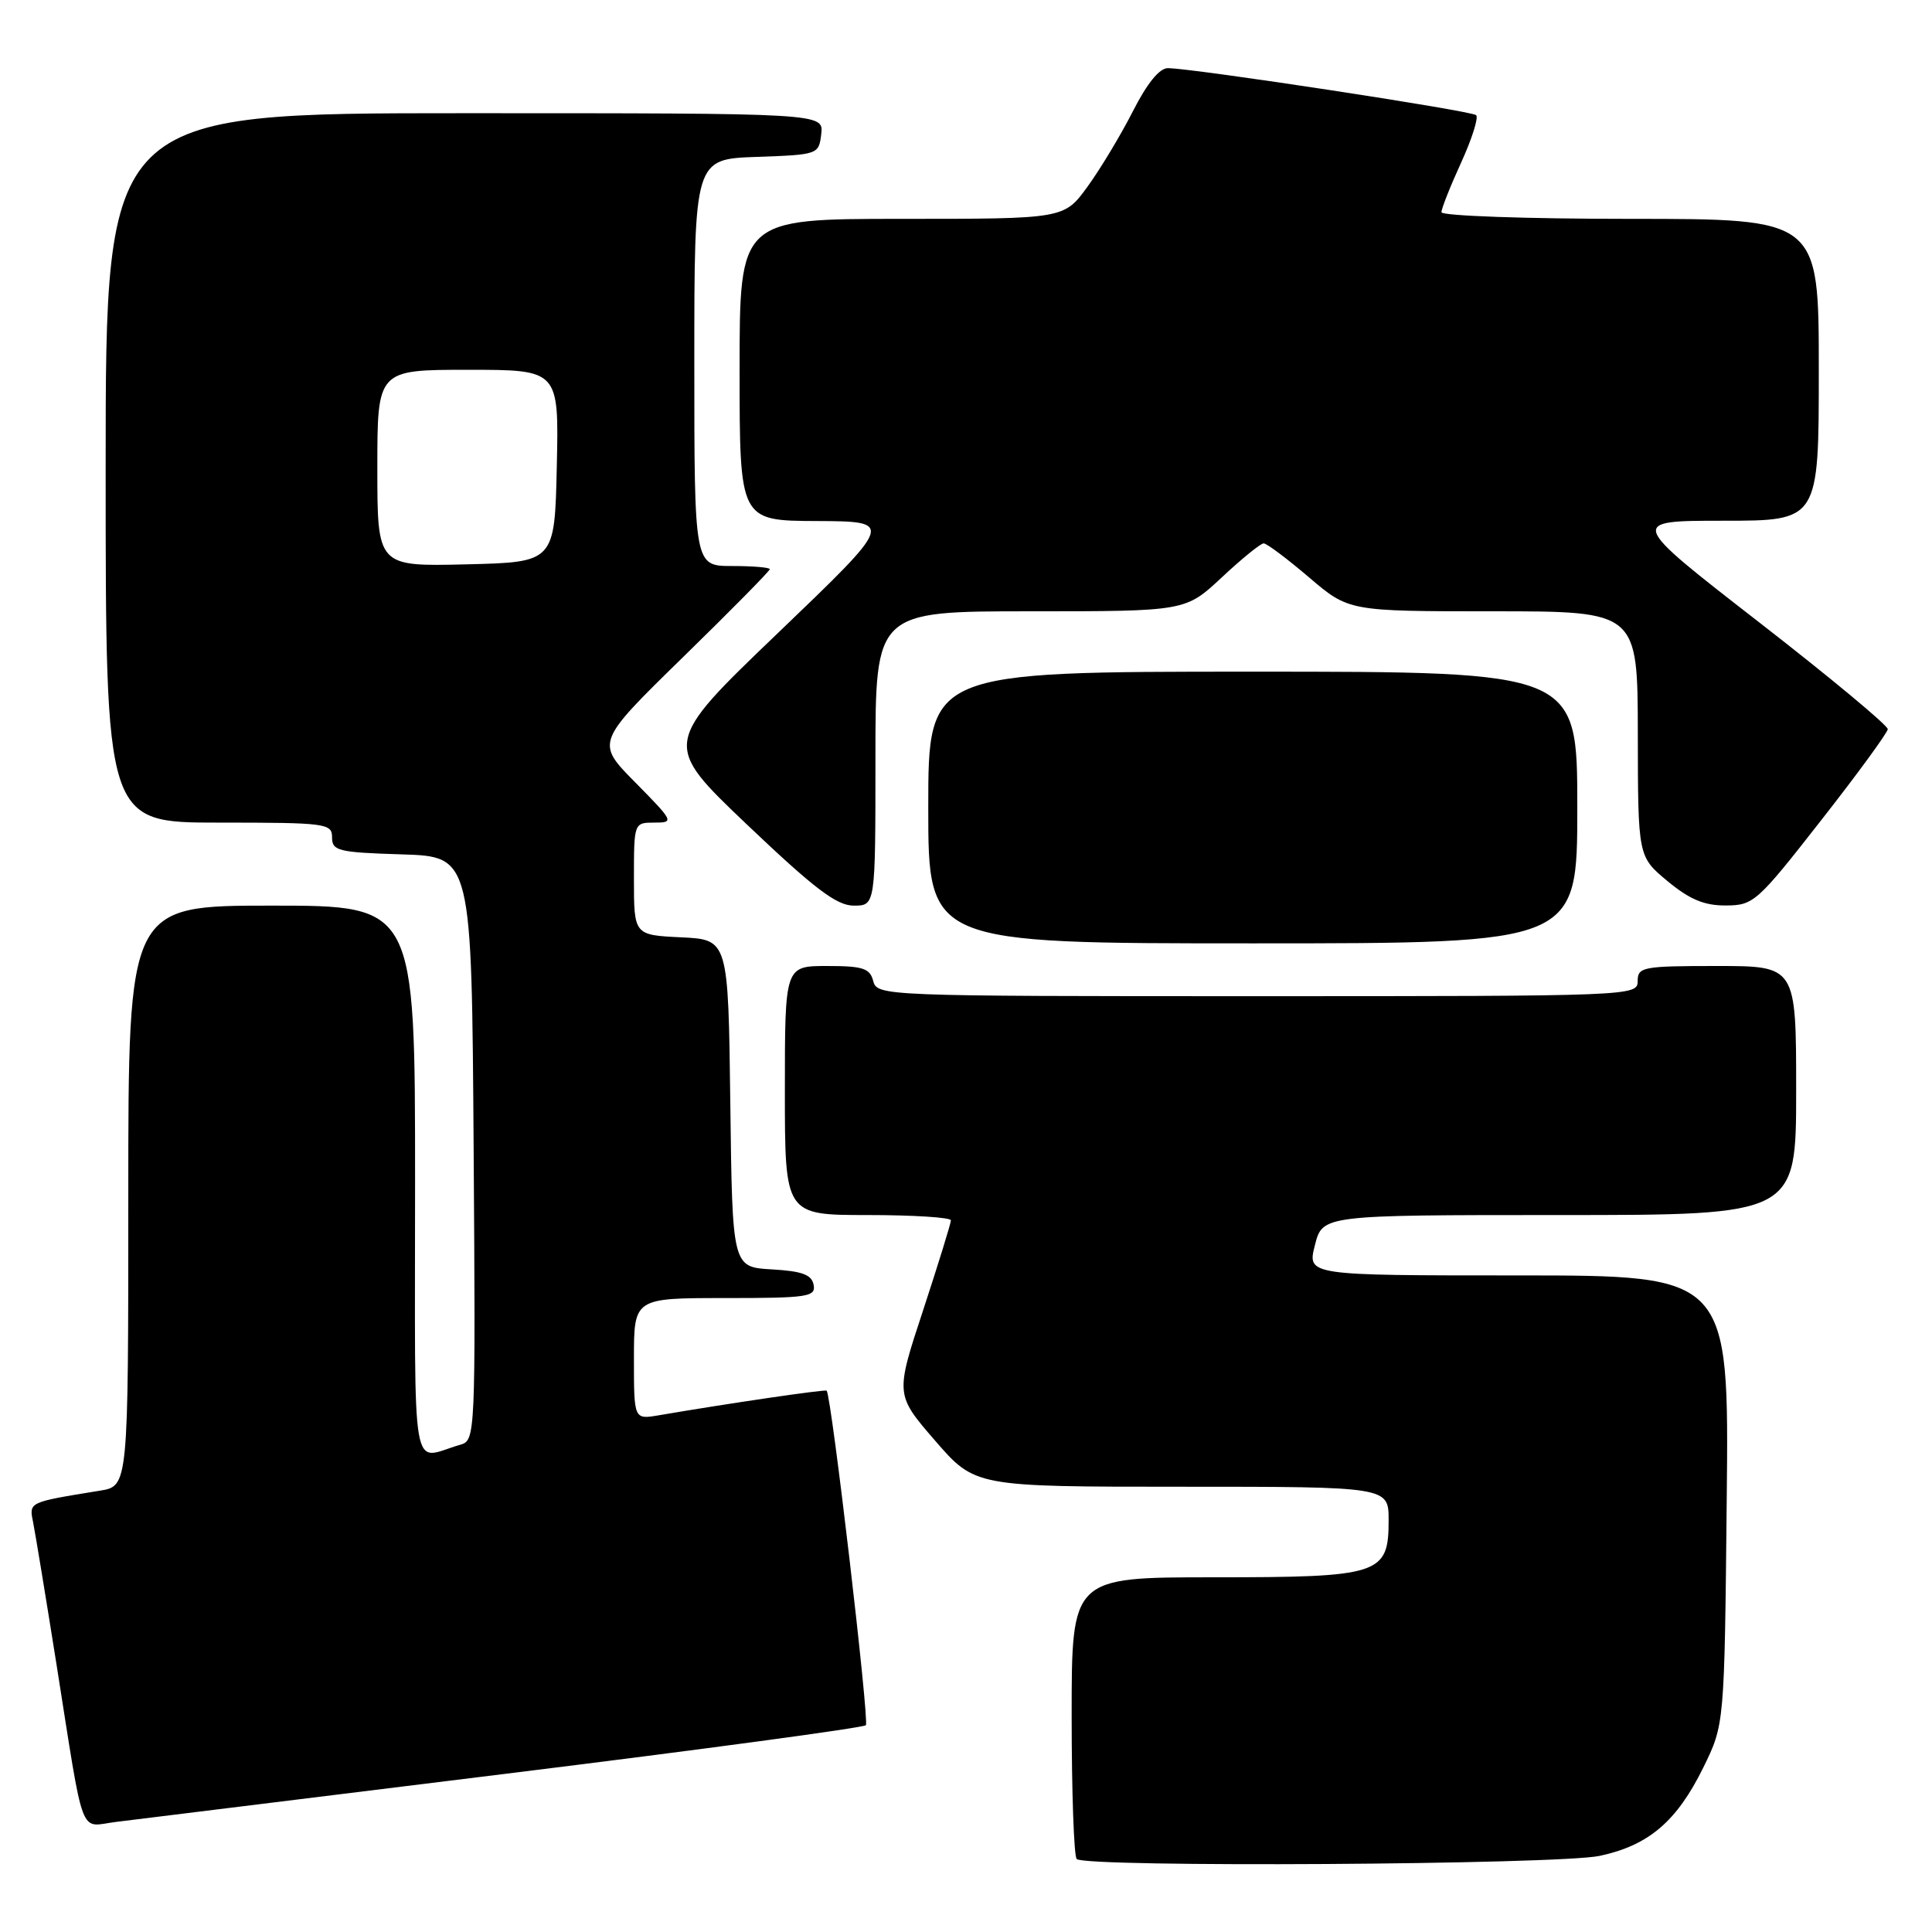 <?xml version="1.0" encoding="UTF-8" standalone="no"?>
<!DOCTYPE svg PUBLIC "-//W3C//DTD SVG 1.1//EN" "http://www.w3.org/Graphics/SVG/1.1/DTD/svg11.dtd" >
<svg xmlns="http://www.w3.org/2000/svg" xmlns:xlink="http://www.w3.org/1999/xlink" version="1.1" viewBox="0 0 256 256">
 <g >
 <path fill="currentColor"
d=" M 211.98 245.91 C 218.47 244.52 222.19 241.34 225.70 234.20 C 228.50 228.50 228.50 228.50 228.80 198.75 C 229.11 169.00 229.11 169.00 201.16 169.00 C 173.21 169.00 173.21 169.00 174.23 165.00 C 175.24 161.00 175.24 161.00 206.62 161.00 C 238.00 161.00 238.00 161.00 238.00 144.50 C 238.00 128.00 238.00 128.00 227.50 128.00 C 217.67 128.00 217.00 128.13 217.00 130.00 C 217.00 131.97 216.33 132.00 166.62 132.00 C 117.07 132.00 116.22 131.97 115.71 130.00 C 115.27 128.30 114.35 128.00 109.59 128.00 C 104.00 128.00 104.00 128.00 104.00 144.50 C 104.00 161.00 104.00 161.00 115.00 161.00 C 121.05 161.00 126.00 161.32 126.00 161.70 C 126.00 162.09 124.34 167.45 122.32 173.61 C 118.63 184.80 118.63 184.80 123.91 190.90 C 129.20 197.00 129.20 197.00 156.60 197.00 C 184.00 197.00 184.00 197.00 184.00 201.44 C 184.00 208.64 182.90 209.00 160.78 209.00 C 142.00 209.00 142.00 209.00 142.00 227.33 C 142.00 237.42 142.30 245.97 142.67 246.33 C 143.81 247.47 206.47 247.09 211.98 245.91 Z  M 66.81 235.06 C 92.82 231.85 114.39 228.94 114.73 228.60 C 115.22 228.11 110.19 185.15 109.54 184.27 C 109.39 184.07 96.55 185.95 87.25 187.54 C 84.00 188.09 84.00 188.09 84.00 180.05 C 84.00 172.00 84.00 172.00 96.07 172.00 C 107.03 172.00 108.12 171.84 107.81 170.25 C 107.56 168.90 106.29 168.43 102.26 168.20 C 97.04 167.90 97.04 167.90 96.77 146.20 C 96.50 124.50 96.50 124.50 90.25 124.20 C 84.00 123.90 84.00 123.90 84.00 116.45 C 84.00 109.01 84.00 109.00 86.72 109.00 C 89.35 109.00 89.28 108.85 84.19 103.69 C 78.94 98.38 78.94 98.38 90.47 87.11 C 96.81 80.92 102.00 75.66 102.00 75.42 C 102.00 75.19 99.75 75.00 97.00 75.00 C 92.00 75.00 92.00 75.00 92.00 48.04 C 92.00 21.08 92.00 21.08 100.25 20.79 C 108.42 20.50 108.50 20.47 108.82 17.75 C 109.13 15.00 109.13 15.00 61.57 15.00 C 14.00 15.00 14.00 15.00 14.00 62.00 C 14.00 109.00 14.00 109.00 29.00 109.00 C 43.24 109.00 44.00 109.10 44.00 110.96 C 44.00 112.75 44.82 112.95 53.25 113.21 C 62.50 113.50 62.50 113.50 62.76 152.18 C 63.02 190.19 62.99 190.87 61.01 191.43 C 54.32 193.33 55.00 197.28 55.00 156.57 C 55.00 120.00 55.00 120.00 36.00 120.00 C 17.00 120.00 17.00 120.00 17.00 158.45 C 17.00 196.91 17.00 196.91 13.25 197.52 C 3.62 199.09 3.84 198.99 4.41 201.84 C 4.70 203.30 6.08 211.70 7.48 220.50 C 11.23 244.18 10.42 242.03 15.32 241.42 C 17.62 241.13 40.79 238.27 66.81 235.06 Z  M 209.00 107.00 C 209.00 89.00 209.00 89.00 166.00 89.00 C 123.00 89.00 123.00 89.00 123.00 107.00 C 123.00 125.00 123.00 125.00 166.00 125.00 C 209.00 125.00 209.00 125.00 209.00 107.00 Z  M 116.00 100.50 C 116.00 81.00 116.00 81.00 136.54 81.00 C 157.09 81.00 157.09 81.00 161.90 76.50 C 164.54 74.03 167.04 72.00 167.44 72.00 C 167.85 72.00 170.55 74.03 173.45 76.50 C 178.72 81.00 178.72 81.00 197.86 81.00 C 217.00 81.00 217.00 81.00 217.02 97.25 C 217.04 113.50 217.04 113.50 220.95 116.75 C 223.88 119.18 225.83 120.00 228.68 119.98 C 232.35 119.97 232.84 119.53 241.28 108.73 C 246.12 102.56 250.10 97.10 250.14 96.62 C 250.17 96.14 242.45 89.72 232.98 82.37 C 215.76 69.00 215.76 69.00 228.38 69.00 C 241.00 69.00 241.00 69.00 241.00 49.00 C 241.00 29.00 241.00 29.00 216.00 29.00 C 202.25 29.00 191.00 28.60 191.00 28.12 C 191.00 27.64 192.17 24.68 193.60 21.56 C 195.03 18.43 195.93 15.60 195.60 15.26 C 195.02 14.68 158.39 9.09 154.76 9.03 C 153.64 9.01 152.00 11.03 150.11 14.75 C 148.50 17.91 145.79 22.41 144.09 24.75 C 140.99 29.00 140.99 29.00 119.49 29.00 C 98.00 29.00 98.00 29.00 98.00 49.00 C 98.00 69.00 98.00 69.00 108.25 69.04 C 118.50 69.09 118.50 69.09 103.13 83.83 C 87.75 98.57 87.75 98.57 99.01 109.29 C 107.95 117.79 110.86 120.00 113.13 120.00 C 116.00 120.00 116.00 120.00 116.00 100.50 Z  M 50.00 62.03 C 50.00 49.00 50.00 49.00 62.03 49.00 C 74.06 49.00 74.06 49.00 73.78 61.75 C 73.50 74.50 73.50 74.50 61.75 74.78 C 50.00 75.06 50.00 75.06 50.00 62.03 Z "/>
</g>
</svg>
